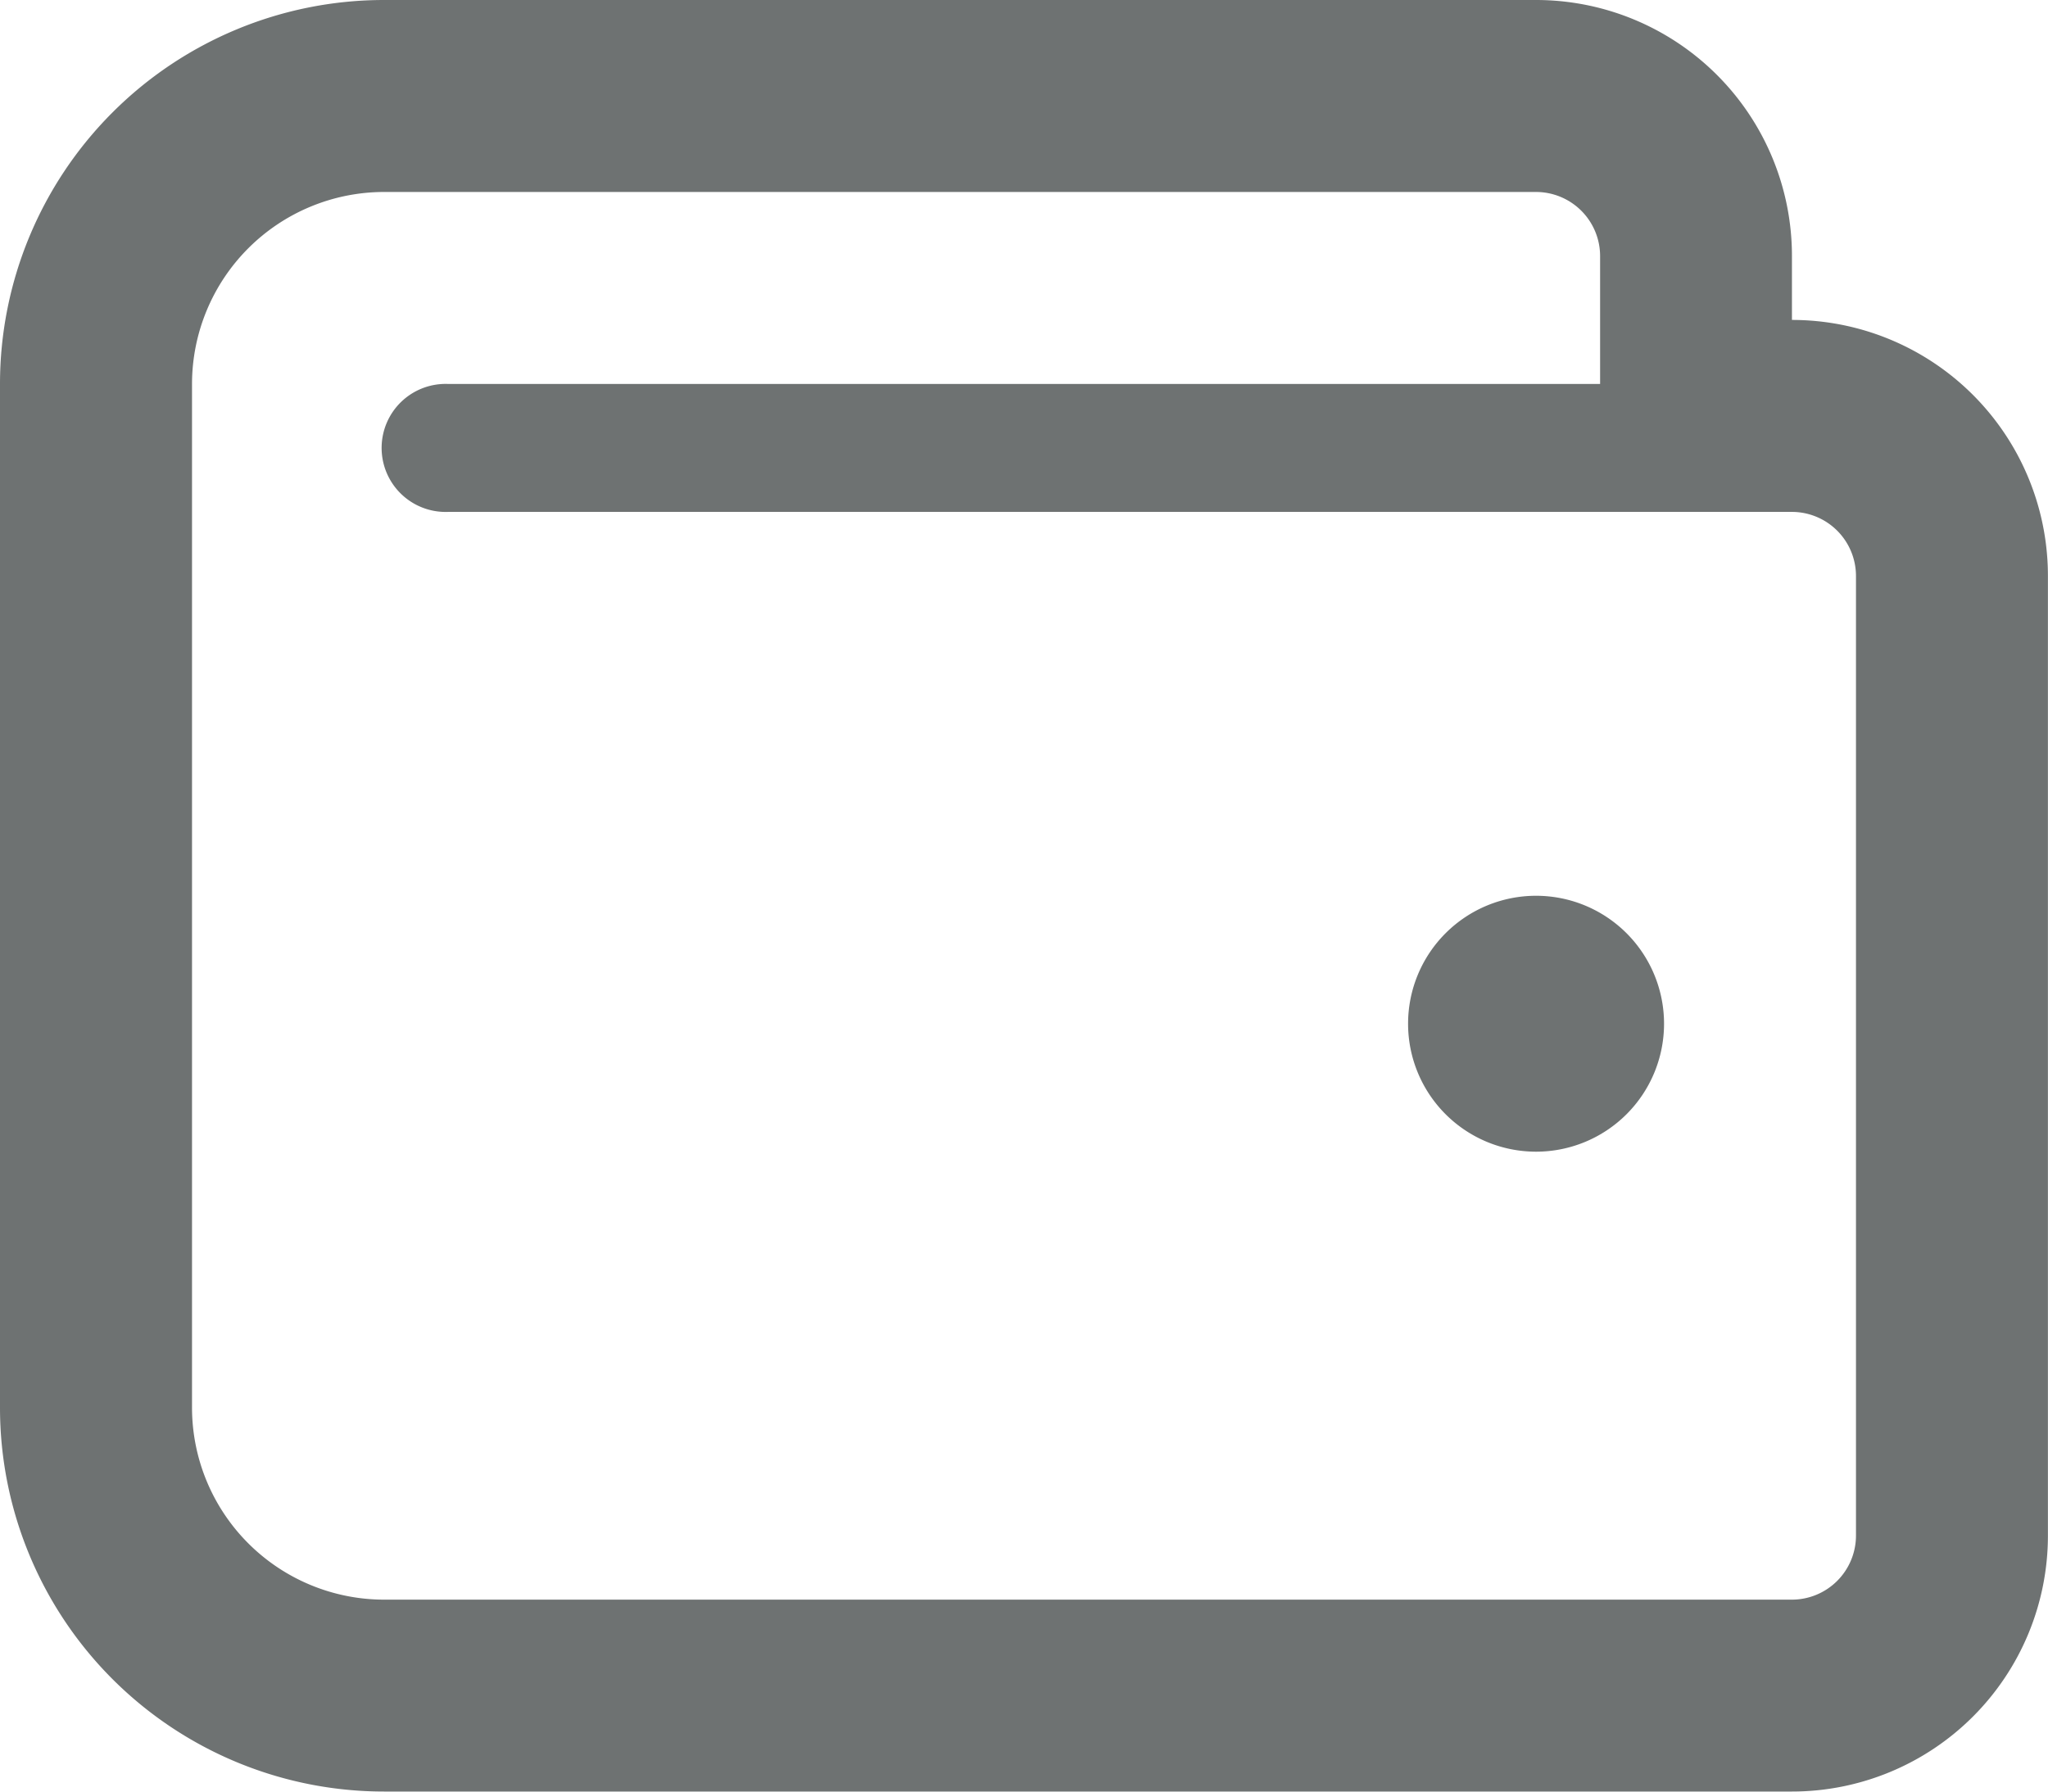 <svg xmlns="http://www.w3.org/2000/svg" width="24.115" height="21.101" viewBox="0 0 24.115 21.101"><defs><style>.a{fill:#6e7272;}</style></defs><path class="a" d="M21.1,35.768v-.754A3.014,3.014,0,0,0,18.087,32H4.522A4.522,4.522,0,0,0,0,36.522V48.579A4.522,4.522,0,0,0,4.522,53.1H21.1a3.014,3.014,0,0,0,3.014-3.014v-11.3A3.014,3.014,0,0,0,21.1,35.768Zm.754,14.318a.755.755,0,0,1-.754.754H4.522a2.263,2.263,0,0,1-2.261-2.261V36.522a2.263,2.263,0,0,1,2.261-2.261H18.087a.755.755,0,0,1,.754.754v1.507H5.275a.754.754,0,1,0,0,1.507H21.1a.755.755,0,0,1,.754.754ZM18.087,42.55a1.507,1.507,0,1,0,1.507,1.507A1.507,1.507,0,0,0,18.087,42.55Z" transform="translate(0 -32)"/></svg>